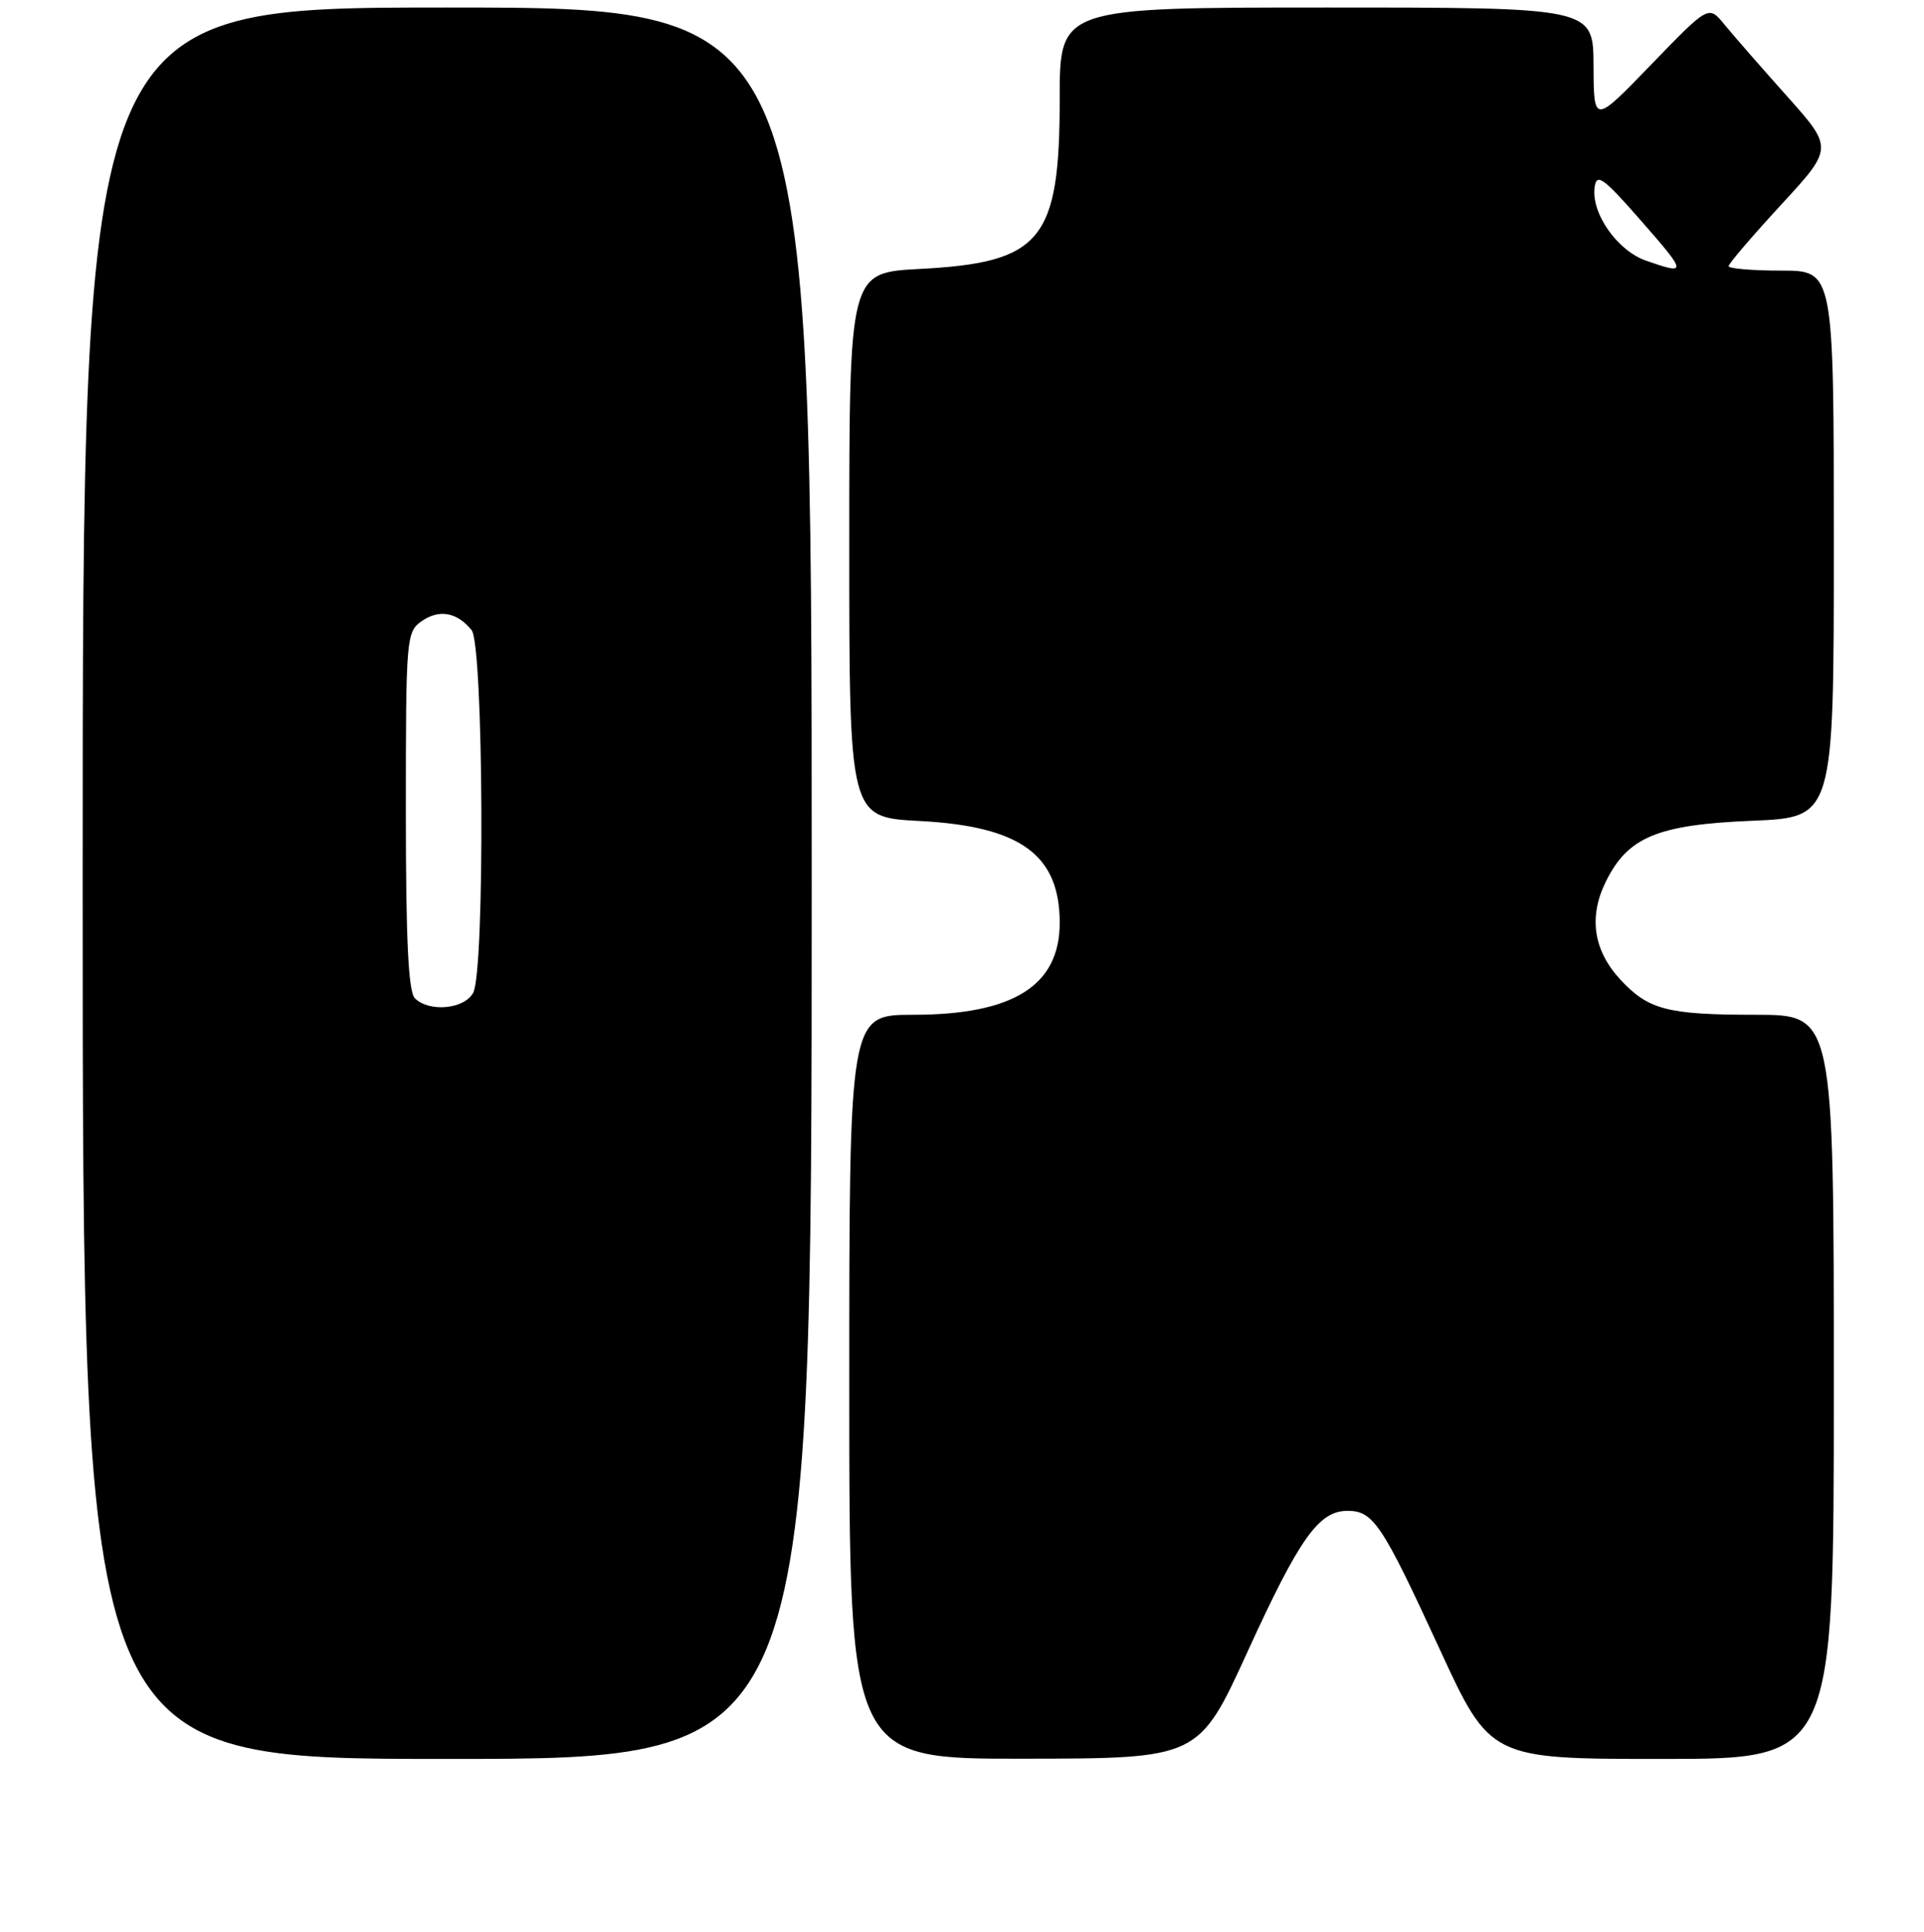<?xml version="1.0" encoding="UTF-8" standalone="no"?>
<!DOCTYPE svg PUBLIC "-//W3C//DTD SVG 1.1//EN" "http://www.w3.org/Graphics/SVG/1.1/DTD/svg11.dtd" >
<svg xmlns="http://www.w3.org/2000/svg" xmlns:xlink="http://www.w3.org/1999/xlink" version="1.1" viewBox="0 0 256 257">
 <g >
 <path fill="currentColor"
d=" M 108.00 117.50 C 108.00 1.00 108.00 1.00 59.50 1.00 C 11.00 1.00 11.00 1.00 11.00 117.50 C 11.00 234.00 11.00 234.00 59.50 234.00 C 108.00 234.00 108.00 234.00 108.00 117.50 Z  M 166.00 219.72 C 172.91 204.60 175.47 201.00 179.30 201.00 C 182.72 201.00 183.90 202.76 191.49 219.25 C 198.28 234.00 198.28 234.00 221.14 234.00 C 244.00 234.00 244.00 234.00 244.00 184.50 C 244.00 135.00 244.00 135.00 233.57 135.00 C 221.85 135.00 219.33 134.34 215.60 130.32 C 212.02 126.46 211.35 122.00 213.65 117.32 C 216.58 111.35 220.52 109.71 233.15 109.19 C 244.00 108.74 244.00 108.74 244.00 72.37 C 244.00 36.00 244.00 36.00 237.00 36.00 C 233.15 36.00 230.00 35.73 230.00 35.41 C 230.00 35.08 233.14 31.42 236.97 27.26 C 243.94 19.70 243.94 19.70 237.72 12.74 C 234.30 8.91 230.56 4.63 229.42 3.23 C 227.34 0.69 227.34 0.69 219.70 8.59 C 212.06 16.50 212.06 16.50 212.03 8.75 C 212.00 1.00 212.00 1.00 176.50 1.00 C 141.00 1.00 141.00 1.00 141.00 13.10 C 141.00 32.01 138.60 34.93 122.35 35.78 C 113.00 36.27 113.00 36.27 113.00 72.50 C 113.00 108.73 113.00 108.73 122.35 109.22 C 135.78 109.92 141.00 113.71 141.00 122.77 C 141.00 131.12 134.82 135.00 121.53 135.00 C 113.00 135.00 113.00 135.00 113.00 184.50 C 113.00 234.00 113.00 234.00 136.25 233.97 C 159.50 233.94 159.50 233.94 166.00 219.72 Z  M 55.20 132.80 C 54.33 131.93 54.00 124.99 54.00 107.86 C 54.00 84.82 54.06 84.07 56.11 82.63 C 58.44 81.01 60.82 81.44 62.75 83.83 C 64.35 85.81 64.54 129.13 62.96 132.07 C 61.79 134.26 57.10 134.70 55.20 132.80 Z  M 219.05 34.69 C 215.18 33.36 211.67 28.33 212.18 24.87 C 212.45 23.00 213.33 23.63 218.33 29.34 C 224.49 36.37 224.52 36.59 219.05 34.69 Z "/>
</g>
</svg>